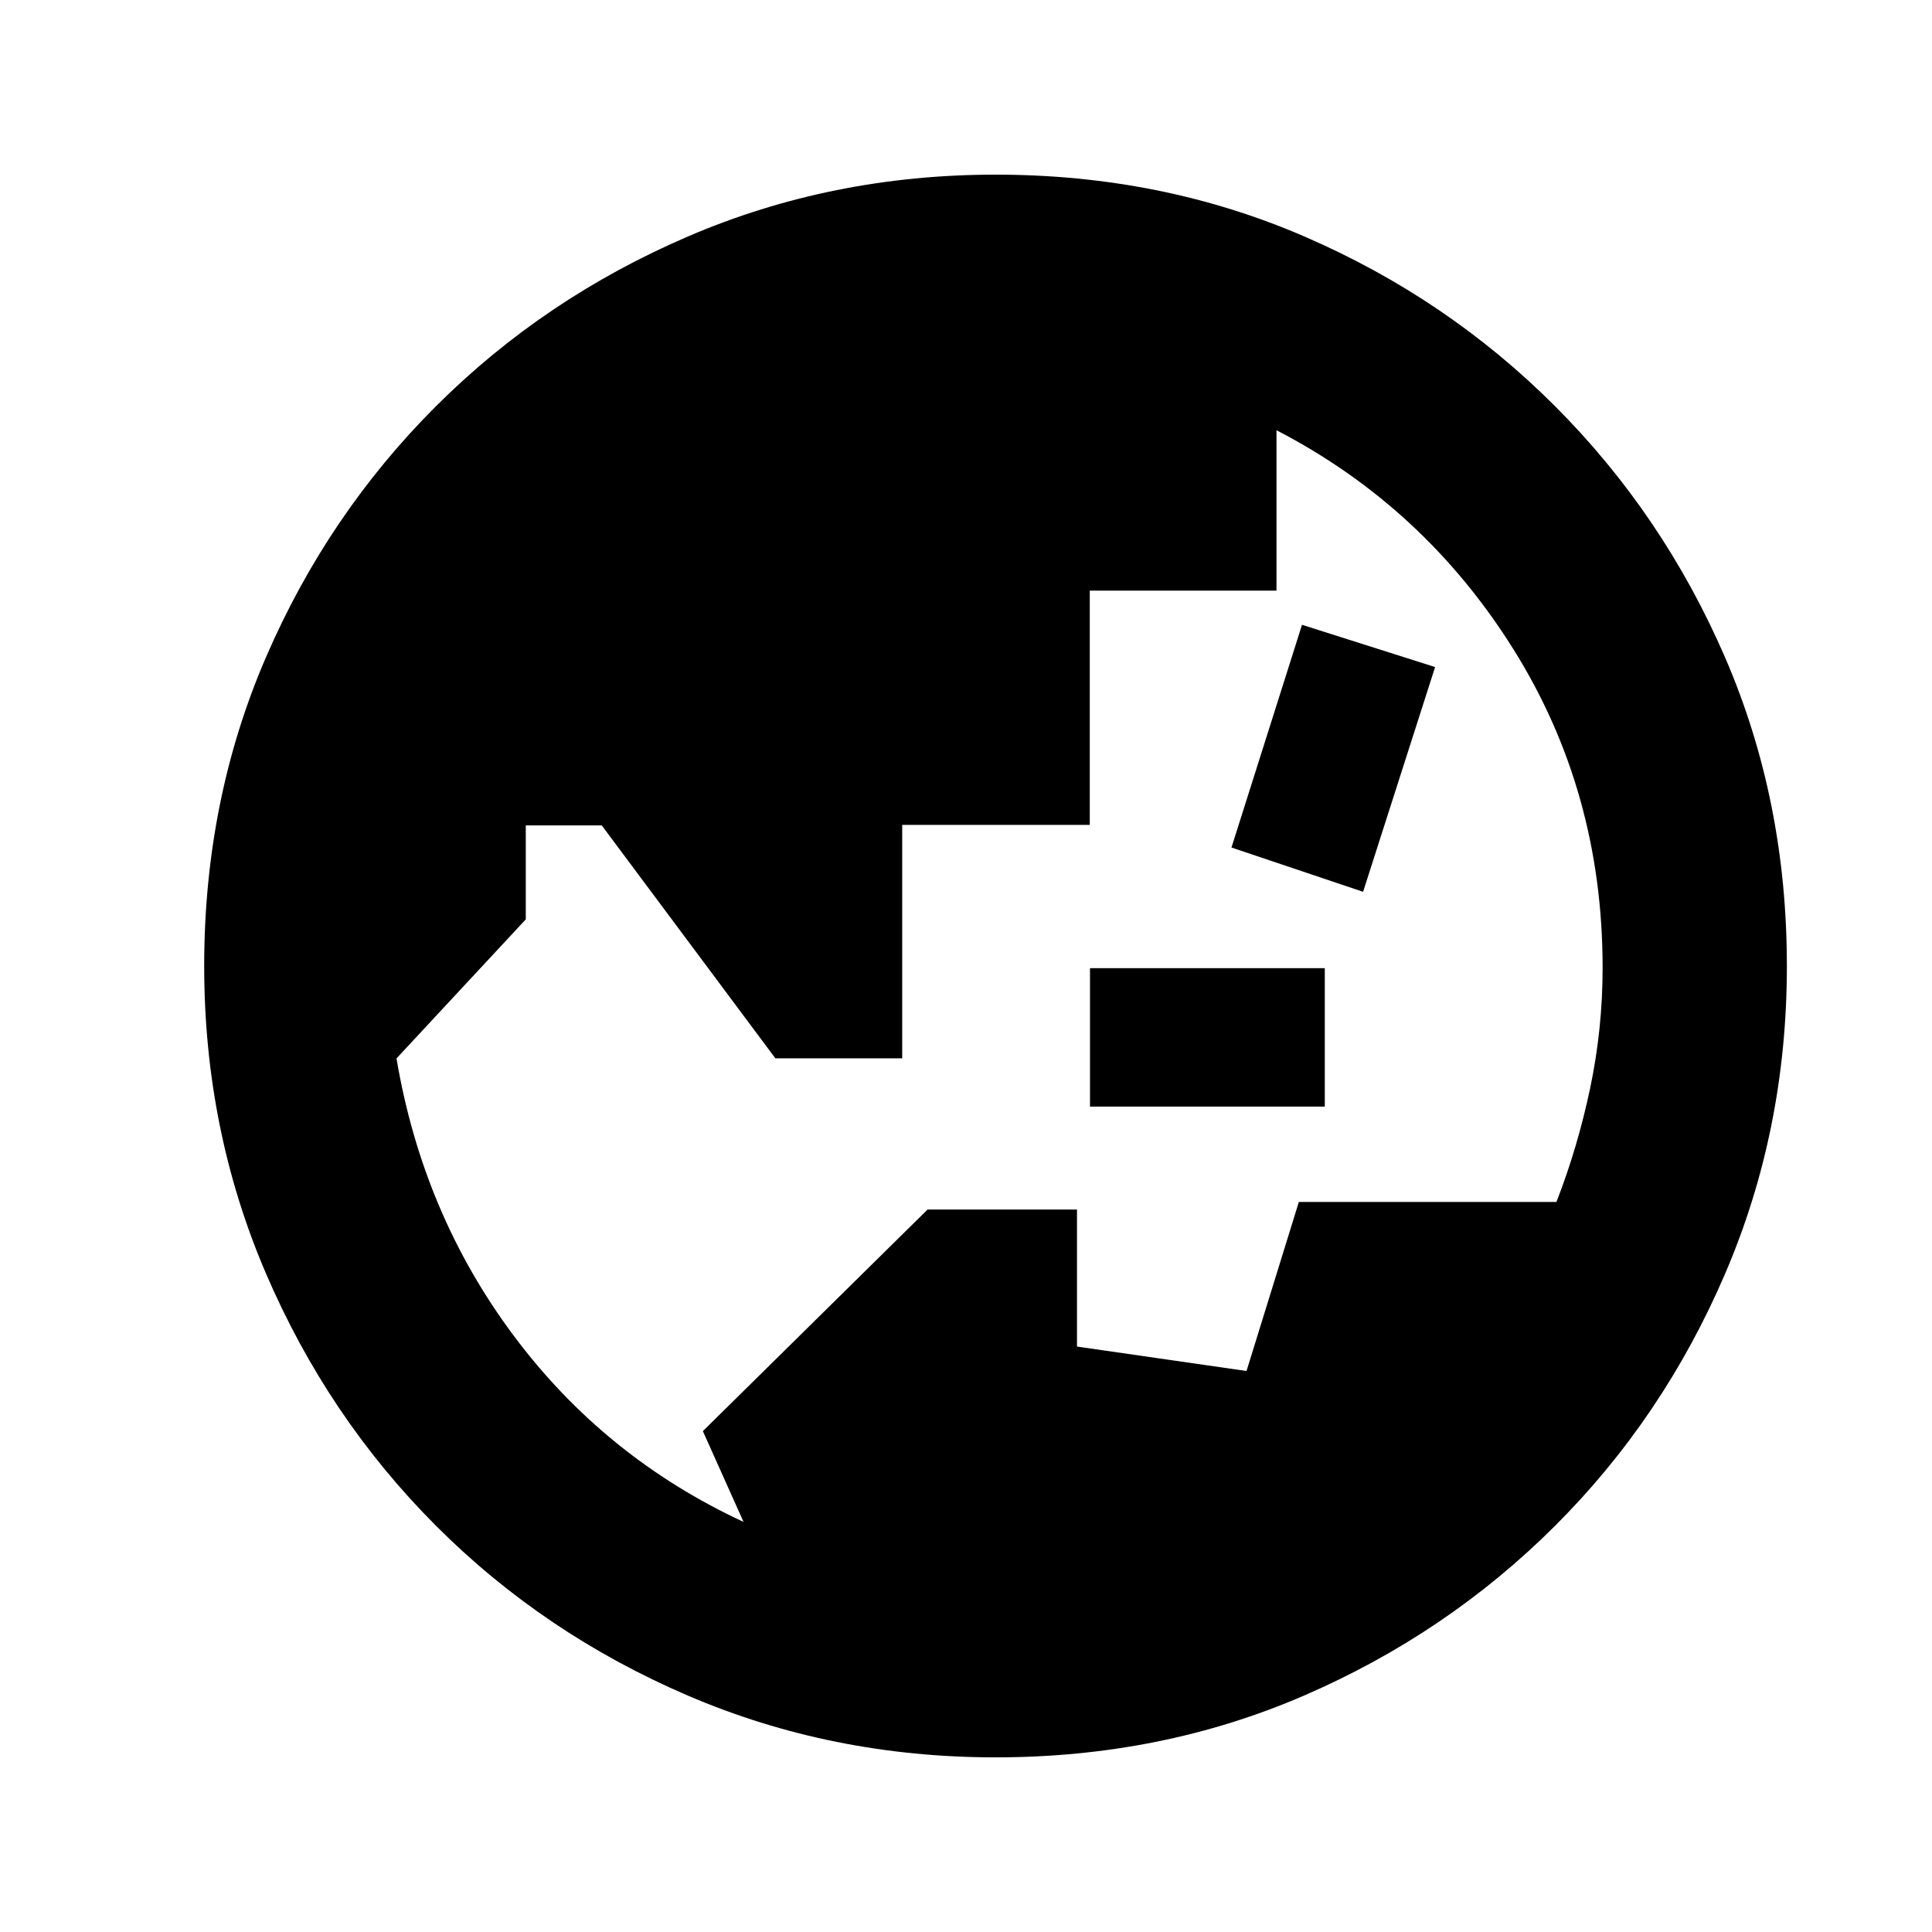 <svg xmlns="http://www.w3.org/2000/svg" height="20" viewBox="0 -960 960 960" width="20"><path d="m369.46-203.78-20.21-45.11L460.92-359h74.23v68.1l84.24 12.14 26-84h128q10.51-26.99 16.72-56.42 6.22-29.42 6.22-59.99 0-87.5-44.37-158.31-44.37-70.8-117.68-108.74v79.7H541.5v116.4h-93.2v115.99h-63.03L299-549.87h-37.74v46.69l-64.24 69.1q13 77.19 58.21 137.74 45.21 60.56 114.23 92.56Zm288.82-206.35H541.61v-68.8h116.67v68.8Zm-11.32-239.41 66.13 21-35.78 111.67-65.4-22 35.05-110.67ZM494.67-86.78q-81.42 0-152.97-30.73-71.54-30.72-125.18-84.46-53.64-53.74-84.35-125.21-30.71-71.47-30.71-152.82 0-82.43 30.72-153.47 30.72-71.04 84.46-124.69 53.74-53.64 125.22-84.35 71.47-30.71 152.81-30.71 82.43 0 153.48 30.73 71.04 30.72 124.68 84.46 53.64 53.74 84.35 124.71 30.71 70.97 30.71 153.32 0 81.43-30.72 152.97-30.72 71.54-84.46 125.19-53.74 53.64-124.72 84.35-70.97 30.71-153.32 30.71Z"/></svg>